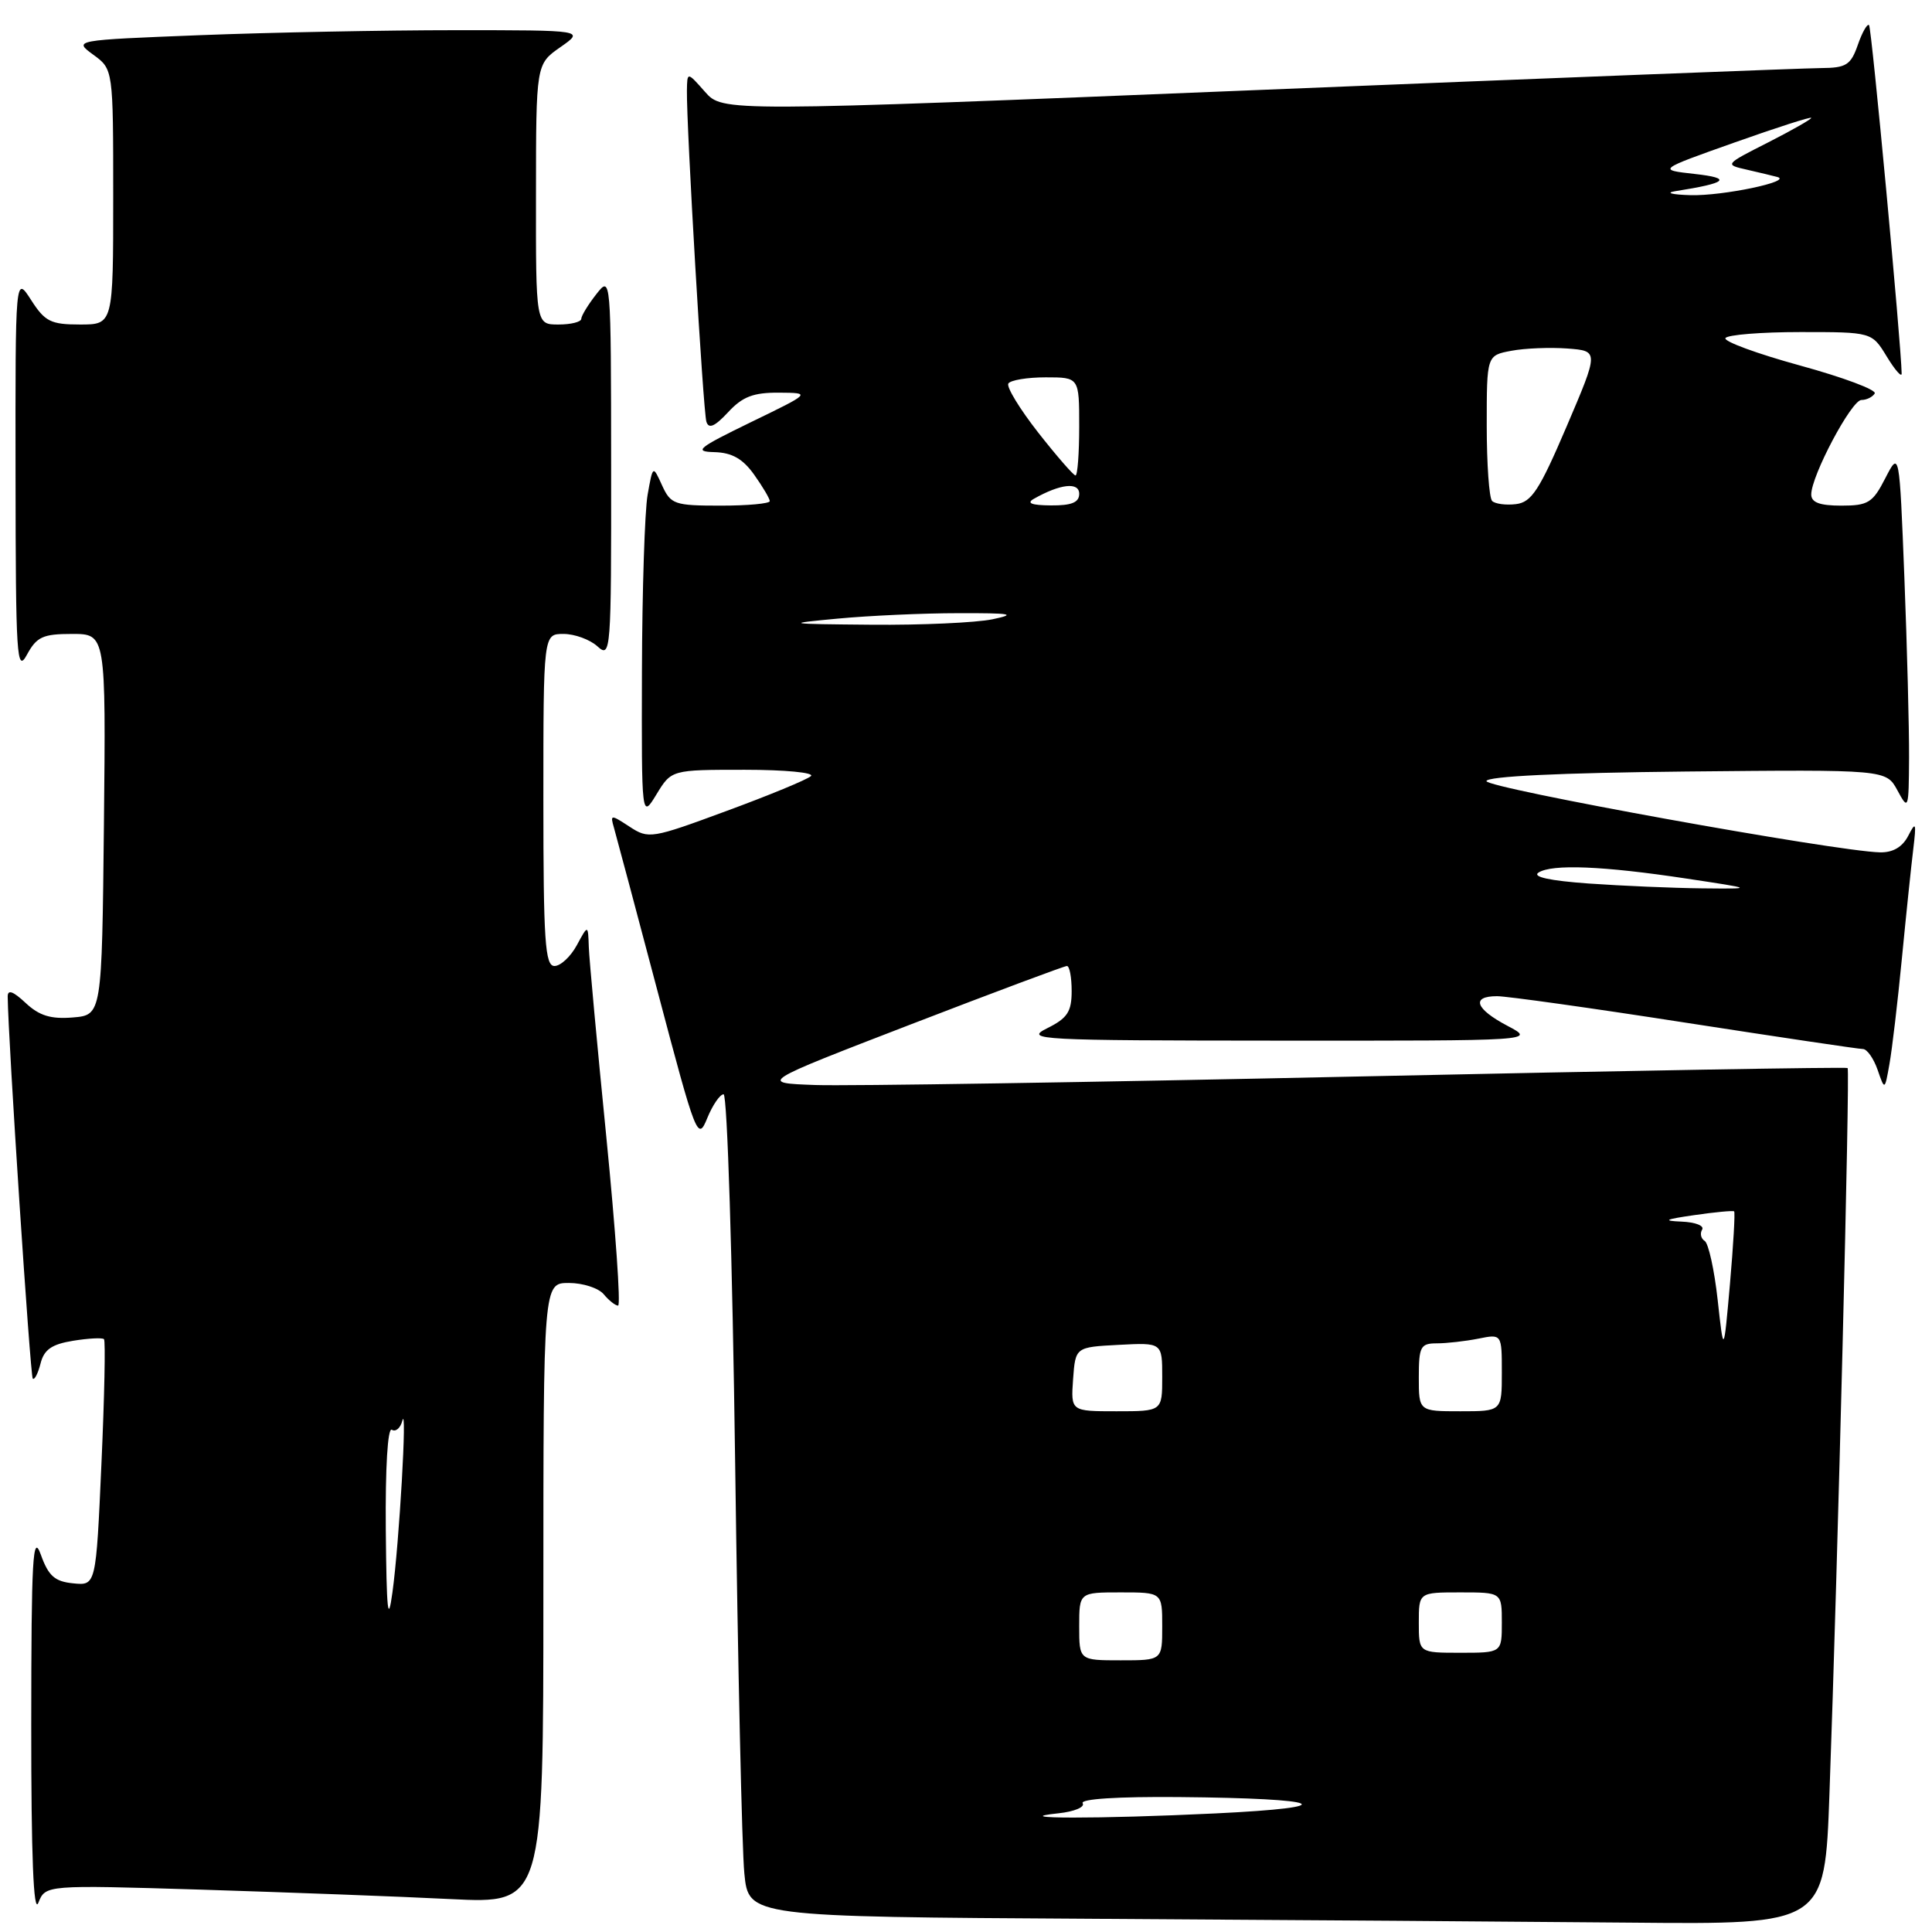 <?xml version="1.0" encoding="UTF-8" standalone="no"?>
<!DOCTYPE svg PUBLIC "-//W3C//DTD SVG 1.1//EN" "http://www.w3.org/Graphics/SVG/1.1/DTD/svg11.dtd" >
<svg xmlns="http://www.w3.org/2000/svg" xmlns:xlink="http://www.w3.org/1999/xlink" version="1.1" viewBox="0 0 256 256">
 <g >
 <path fill="currentColor"
d=" M 242.41 237.75 C 243.51 207.40 245.15 141.82 244.82 141.52 C 244.64 141.37 215.48 141.87 180.00 142.64 C 144.52 143.41 112.14 143.92 108.03 143.77 C 100.56 143.50 100.56 143.50 120.65 135.75 C 131.70 131.49 141.03 128.00 141.37 128.00 C 141.72 128.00 142.00 129.49 142.00 131.32 C 142.00 134.06 141.44 134.92 138.75 136.25 C 135.69 137.78 137.50 137.87 169.50 137.89 C 203.50 137.91 203.50 137.91 199.75 135.93 C 195.48 133.68 194.89 132.00 198.37 132.00 C 199.67 132.00 210.88 133.57 223.29 135.50 C 235.70 137.42 246.29 139.00 246.84 139.00 C 247.39 139.00 248.26 140.24 248.79 141.75 C 249.74 144.50 249.74 144.50 250.36 141.00 C 250.71 139.07 251.45 132.78 252.01 127.00 C 252.57 121.22 253.25 114.70 253.52 112.50 C 253.94 109.00 253.86 108.78 252.85 110.75 C 252.08 112.24 250.82 112.98 249.10 112.94 C 243.19 112.80 196.92 104.42 196.96 103.50 C 196.98 102.87 206.70 102.40 223.46 102.23 C 249.92 101.97 249.92 101.97 251.42 104.73 C 252.87 107.42 252.92 107.28 252.96 100.41 C 252.98 96.51 252.70 85.76 252.34 76.53 C 251.68 59.74 251.68 59.74 249.81 63.37 C 248.15 66.62 247.54 67.00 243.98 67.00 C 241.13 67.00 240.00 66.58 240.00 65.52 C 240.00 63.05 245.33 53.00 246.65 53.00 C 247.33 53.00 248.12 52.61 248.41 52.14 C 248.70 51.67 244.26 50.01 238.54 48.44 C 232.82 46.87 228.36 45.23 228.63 44.80 C 228.90 44.36 233.37 44.00 238.57 44.00 C 248.03 44.00 248.03 44.00 250.01 47.25 C 251.10 49.04 251.99 50.05 251.98 49.50 C 251.92 45.60 248.00 3.67 247.66 3.33 C 247.43 3.09 246.75 4.27 246.17 5.95 C 245.24 8.62 244.63 9.00 241.30 9.02 C 239.21 9.03 205.61 10.34 166.62 11.93 C 95.75 14.82 95.75 14.82 93.41 12.16 C 91.06 9.50 91.06 9.50 91.02 12.00 C 90.95 16.68 93.17 54.49 93.60 55.88 C 93.91 56.87 94.71 56.52 96.47 54.63 C 98.38 52.56 99.82 52.01 103.20 52.03 C 107.50 52.06 107.50 52.06 99.50 55.94 C 92.43 59.38 91.87 59.84 94.68 59.91 C 97.00 59.98 98.43 60.79 99.93 62.90 C 101.07 64.50 102.00 66.08 102.00 66.40 C 102.00 66.73 99.07 67.00 95.48 67.00 C 89.37 67.00 88.88 66.83 87.73 64.32 C 86.51 61.63 86.51 61.63 85.81 65.57 C 85.43 67.73 85.09 78.28 85.06 89.00 C 85.01 108.50 85.01 108.50 86.99 105.25 C 88.97 102.00 88.97 102.00 98.69 102.00 C 104.03 102.00 107.97 102.38 107.45 102.84 C 106.93 103.31 101.89 105.39 96.26 107.46 C 86.33 111.13 85.94 111.19 83.42 109.54 C 80.93 107.91 80.84 107.91 81.35 109.67 C 81.64 110.67 84.25 120.47 87.15 131.42 C 92.25 150.70 92.46 151.24 93.71 148.17 C 94.42 146.43 95.40 145.00 95.88 145.00 C 96.37 145.00 97.05 166.90 97.41 193.75 C 97.77 220.56 98.31 245.08 98.63 248.24 C 99.19 253.98 99.19 253.98 144.85 254.25 C 169.96 254.40 202.04 254.63 216.14 254.76 C 241.79 255.00 241.79 255.00 242.41 237.75 Z  M 26.76 250.39 C 38.17 250.75 53.01 251.30 59.75 251.64 C 72.00 252.24 72.00 252.24 72.00 211.12 C 72.00 170.00 72.00 170.00 75.38 170.00 C 77.24 170.00 79.32 170.68 80.00 171.50 C 80.68 172.32 81.54 173.00 81.90 173.00 C 82.27 173.00 81.56 162.99 80.35 150.75 C 79.13 138.51 78.08 127.15 78.02 125.50 C 77.92 122.50 77.92 122.50 76.43 125.25 C 75.61 126.76 74.28 128.00 73.47 128.00 C 72.22 128.00 72.00 124.68 72.00 106.00 C 72.00 84.00 72.00 84.00 74.67 84.00 C 76.14 84.00 78.17 84.74 79.17 85.65 C 80.94 87.25 81.00 86.45 80.98 61.90 C 80.96 36.51 80.96 36.50 79.00 39.00 C 77.92 40.38 77.03 41.84 77.02 42.25 C 77.01 42.66 75.65 43.00 74.00 43.00 C 71.00 43.00 71.00 43.00 71.02 25.75 C 71.03 8.50 71.03 8.50 74.25 6.25 C 77.47 4.00 77.47 4.00 60.40 4.00 C 51.00 4.00 35.76 4.30 26.52 4.66 C 9.73 5.32 9.73 5.32 12.36 7.25 C 15.00 9.17 15.00 9.17 15.00 26.08 C 15.00 43.00 15.00 43.00 10.60 43.00 C 6.73 43.00 5.95 42.61 4.12 39.75 C 2.03 36.50 2.03 36.50 2.06 63.00 C 2.08 87.06 2.22 89.25 3.57 86.75 C 4.86 84.38 5.68 84.00 9.55 84.00 C 14.03 84.00 14.03 84.00 13.77 109.25 C 13.50 134.50 13.50 134.50 9.64 134.82 C 6.72 135.06 5.19 134.58 3.39 132.89 C 1.71 131.32 1.00 131.08 1.02 132.08 C 1.08 137.78 4.01 182.34 4.34 182.67 C 4.57 182.90 5.03 182.01 5.37 180.68 C 5.83 178.83 6.85 178.12 9.68 177.66 C 11.72 177.33 13.57 177.23 13.78 177.45 C 13.99 177.66 13.84 185.09 13.44 193.97 C 12.72 210.11 12.72 210.11 9.69 209.80 C 7.25 209.56 6.42 208.82 5.41 206.00 C 4.34 203.03 4.15 206.42 4.14 228.50 C 4.13 245.90 4.44 253.72 5.08 252.13 C 6.03 249.76 6.03 249.76 26.76 250.39 Z  M 140.27 240.27 C 142.34 240.05 143.78 239.45 143.46 238.94 C 143.11 238.37 148.12 238.05 156.19 238.12 C 175.64 238.29 178.23 239.46 161.00 240.29 C 145.63 241.03 133.08 241.02 140.27 240.27 Z  M 143.00 215.50 C 143.00 211.00 143.00 211.00 148.50 211.00 C 154.00 211.00 154.00 211.00 154.00 215.50 C 154.00 220.00 154.00 220.00 148.50 220.00 C 143.00 220.00 143.00 220.00 143.00 215.50 Z  M 188.00 215.00 C 188.00 211.00 188.00 211.00 193.50 211.00 C 199.00 211.00 199.00 211.00 199.00 215.00 C 199.00 219.00 199.00 219.00 193.50 219.00 C 188.00 219.00 188.00 219.00 188.00 215.00 Z  M 142.19 182.75 C 142.50 178.50 142.50 178.50 148.25 178.20 C 154.00 177.90 154.00 177.90 154.00 182.45 C 154.00 187.00 154.00 187.00 147.94 187.00 C 141.89 187.00 141.89 187.00 142.19 182.75 Z  M 188.00 182.50 C 188.00 178.43 188.23 178.00 190.38 178.00 C 191.68 178.00 194.16 177.72 195.88 177.38 C 199.00 176.75 199.00 176.75 199.00 181.88 C 199.00 187.00 199.00 187.00 193.50 187.00 C 188.00 187.00 188.00 187.00 188.00 182.50 Z  M 227.60 172.25 C 227.16 168.26 226.38 164.74 225.88 164.43 C 225.38 164.12 225.23 163.44 225.54 162.93 C 225.86 162.42 224.63 161.94 222.81 161.87 C 220.24 161.76 220.61 161.57 224.50 161.01 C 227.25 160.61 229.62 160.39 229.78 160.51 C 229.93 160.62 229.68 164.95 229.23 170.11 C 228.40 179.50 228.40 179.50 227.60 172.25 Z  M 210.50 117.07 C 205.36 116.70 202.99 116.19 203.86 115.62 C 205.65 114.47 212.40 114.74 223.50 116.42 C 232.50 117.78 232.50 117.78 225.50 117.71 C 221.65 117.67 214.90 117.38 210.50 117.07 Z  M 111.00 81.97 C 115.12 81.58 122.33 81.25 127.00 81.25 C 134.01 81.23 134.80 81.37 131.50 82.06 C 129.30 82.51 122.10 82.84 115.50 82.78 C 104.08 82.68 103.86 82.64 111.00 81.97 Z  M 137.00 66.09 C 140.50 64.11 143.00 63.84 143.00 65.43 C 143.00 66.58 142.00 66.99 139.25 66.97 C 136.67 66.95 135.97 66.67 137.00 66.09 Z  M 197.71 66.38 C 197.32 65.99 197.00 61.49 197.00 56.38 C 197.00 47.09 197.00 47.09 200.27 46.48 C 202.07 46.14 205.41 46.01 207.70 46.18 C 211.86 46.50 211.86 46.50 207.59 56.50 C 203.98 64.95 202.94 66.55 200.87 66.80 C 199.53 66.96 198.10 66.77 197.71 66.38 Z  M 137.57 57.32 C 135.12 54.19 133.34 51.27 133.61 50.82 C 133.89 50.37 136.12 50.00 138.56 50.00 C 143.00 50.00 143.00 50.00 143.00 56.50 C 143.00 60.08 142.78 63.00 142.51 63.00 C 142.25 63.00 140.02 60.44 137.57 57.32 Z  M 222.00 25.33 C 228.87 24.25 229.60 23.61 224.56 23.05 C 219.63 22.50 219.63 22.50 229.81 18.89 C 235.42 16.90 240.00 15.43 240.00 15.62 C 240.00 15.81 237.41 17.28 234.25 18.89 C 228.50 21.81 228.50 21.81 231.50 22.49 C 233.15 22.87 234.95 23.30 235.50 23.45 C 237.62 24.02 228.27 25.98 224.00 25.86 C 221.53 25.79 220.62 25.55 222.00 25.33 Z  M 51.12 202.69 C 51.05 194.46 51.37 189.11 51.92 189.45 C 52.43 189.77 53.06 189.23 53.31 188.26 C 53.98 185.71 52.90 204.51 52.00 211.00 C 51.41 215.32 51.22 213.53 51.12 202.69 Z "/>
</g>
</svg>